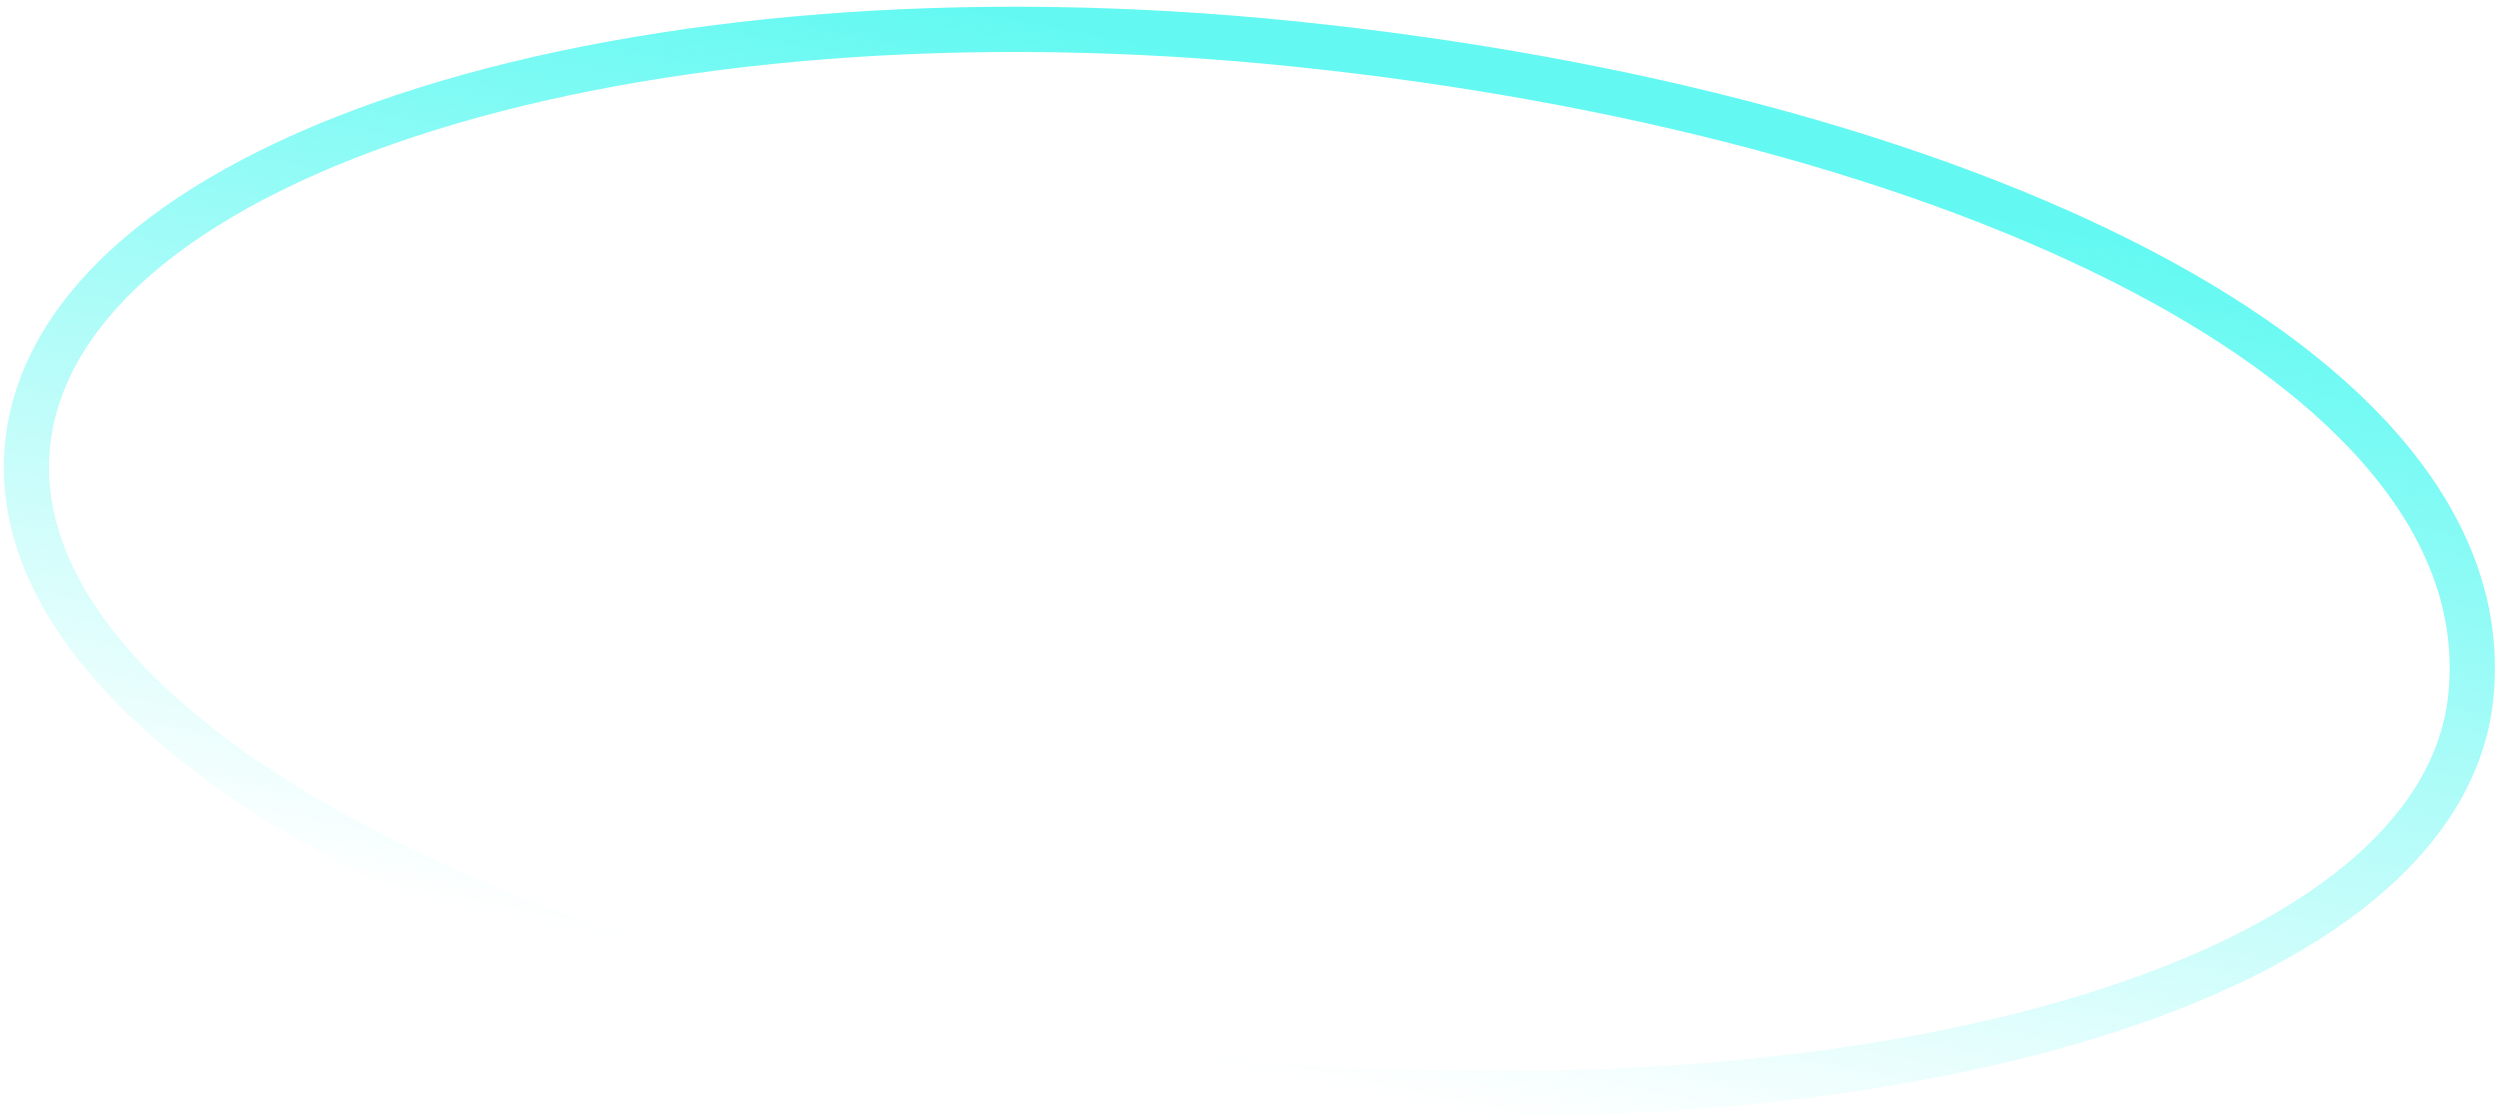 <svg width="221" height="99" viewBox="0 0 221 99" fill="none" xmlns="http://www.w3.org/2000/svg">
<path d="M105.794 95.29C135.256 98.335 162.519 96.276 182.805 90.416C192.943 87.487 201.44 83.579 207.601 78.799C213.767 74.014 217.733 68.236 218.419 61.603C219.959 46.698 207.977 33.746 189.297 23.957C170.438 14.074 143.937 6.934 114.503 3.891C85.021 0.844 57.885 3.333 37.731 9.628C27.659 12.775 19.237 16.901 13.137 21.844C7.035 26.788 3.124 32.666 2.44 39.279C1.755 45.912 4.455 52.38 9.512 58.325C14.565 64.264 22.083 69.827 31.408 74.767C50.067 84.653 76.332 92.245 105.794 95.29Z" stroke="url(#paint0_linear_101_1900)" stroke-width="4"/>
<defs>
<linearGradient id="paint0_linear_101_1900" x1="119.234" y1="7.652" x2="101.946" y2="92.705" gradientUnits="userSpaceOnUse">
<stop stop-color="#63F9F2" stop-opacity="1">
		<animate attributeName="stop-color" values="#63F9F2; #63f9f200; #63F9F2;" dur="2s" repeatCount="indefinite"></animate>
	</stop>
	<stop offset="1" stop-color="#63F9F2" stop-opacity="0">
		<animate attributeName="stop-opacity" values="0; 1; 0;" begin="0.5s;op.end+0.5s" dur="2s" repeatCount="indefinite"></animate>
	</stop>
</linearGradient>
</defs>
</svg>
